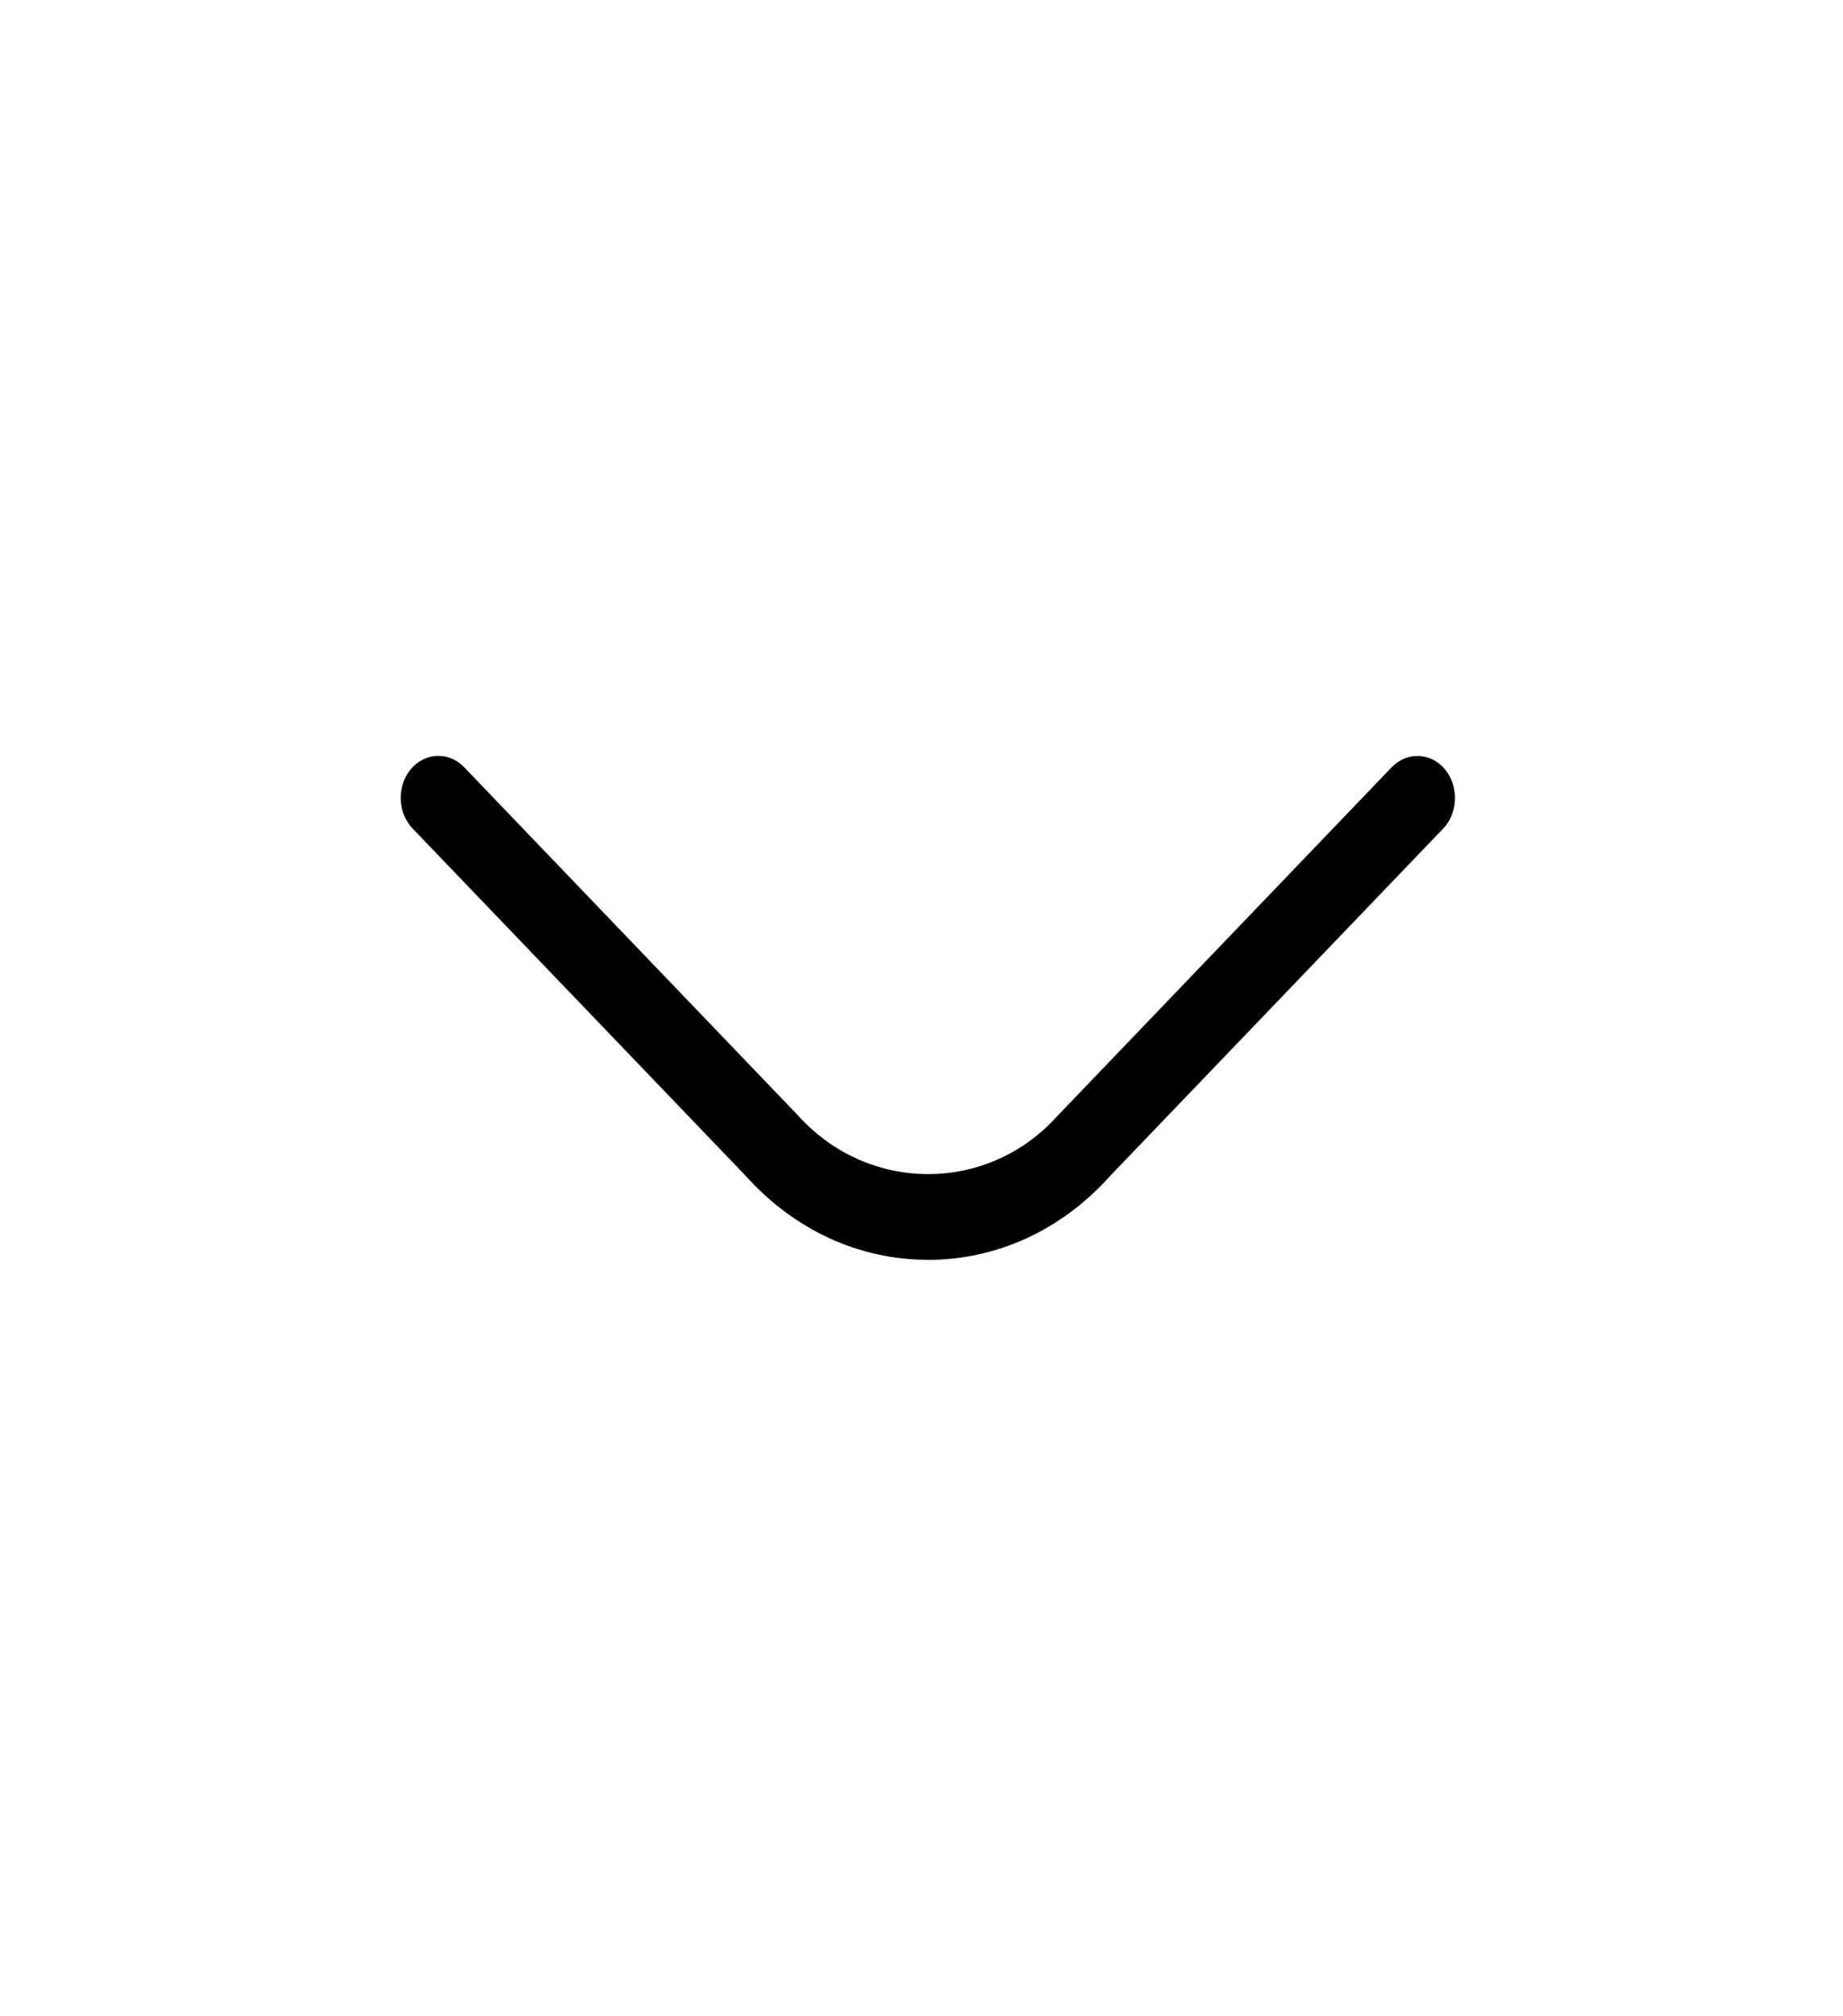 <svg width="43" height="47" viewBox="0 0 43 47" fill="none" xmlns="http://www.w3.org/2000/svg">
<path d="M21.649 29.375C20.039 29.375 18.528 28.678 17.39 27.409L9.627 19.319C9.274 18.951 9.254 18.33 9.586 17.934C9.917 17.541 10.474 17.519 10.829 17.889L18.613 26.003C20.266 27.842 23.053 27.82 24.666 26.026L32.469 17.891C32.824 17.523 33.381 17.543 33.711 17.936C34.041 18.332 34.024 18.953 33.671 19.321L25.887 27.434C24.769 28.68 23.258 29.377 21.649 29.377V29.375Z" fill="black"/>
</svg>
